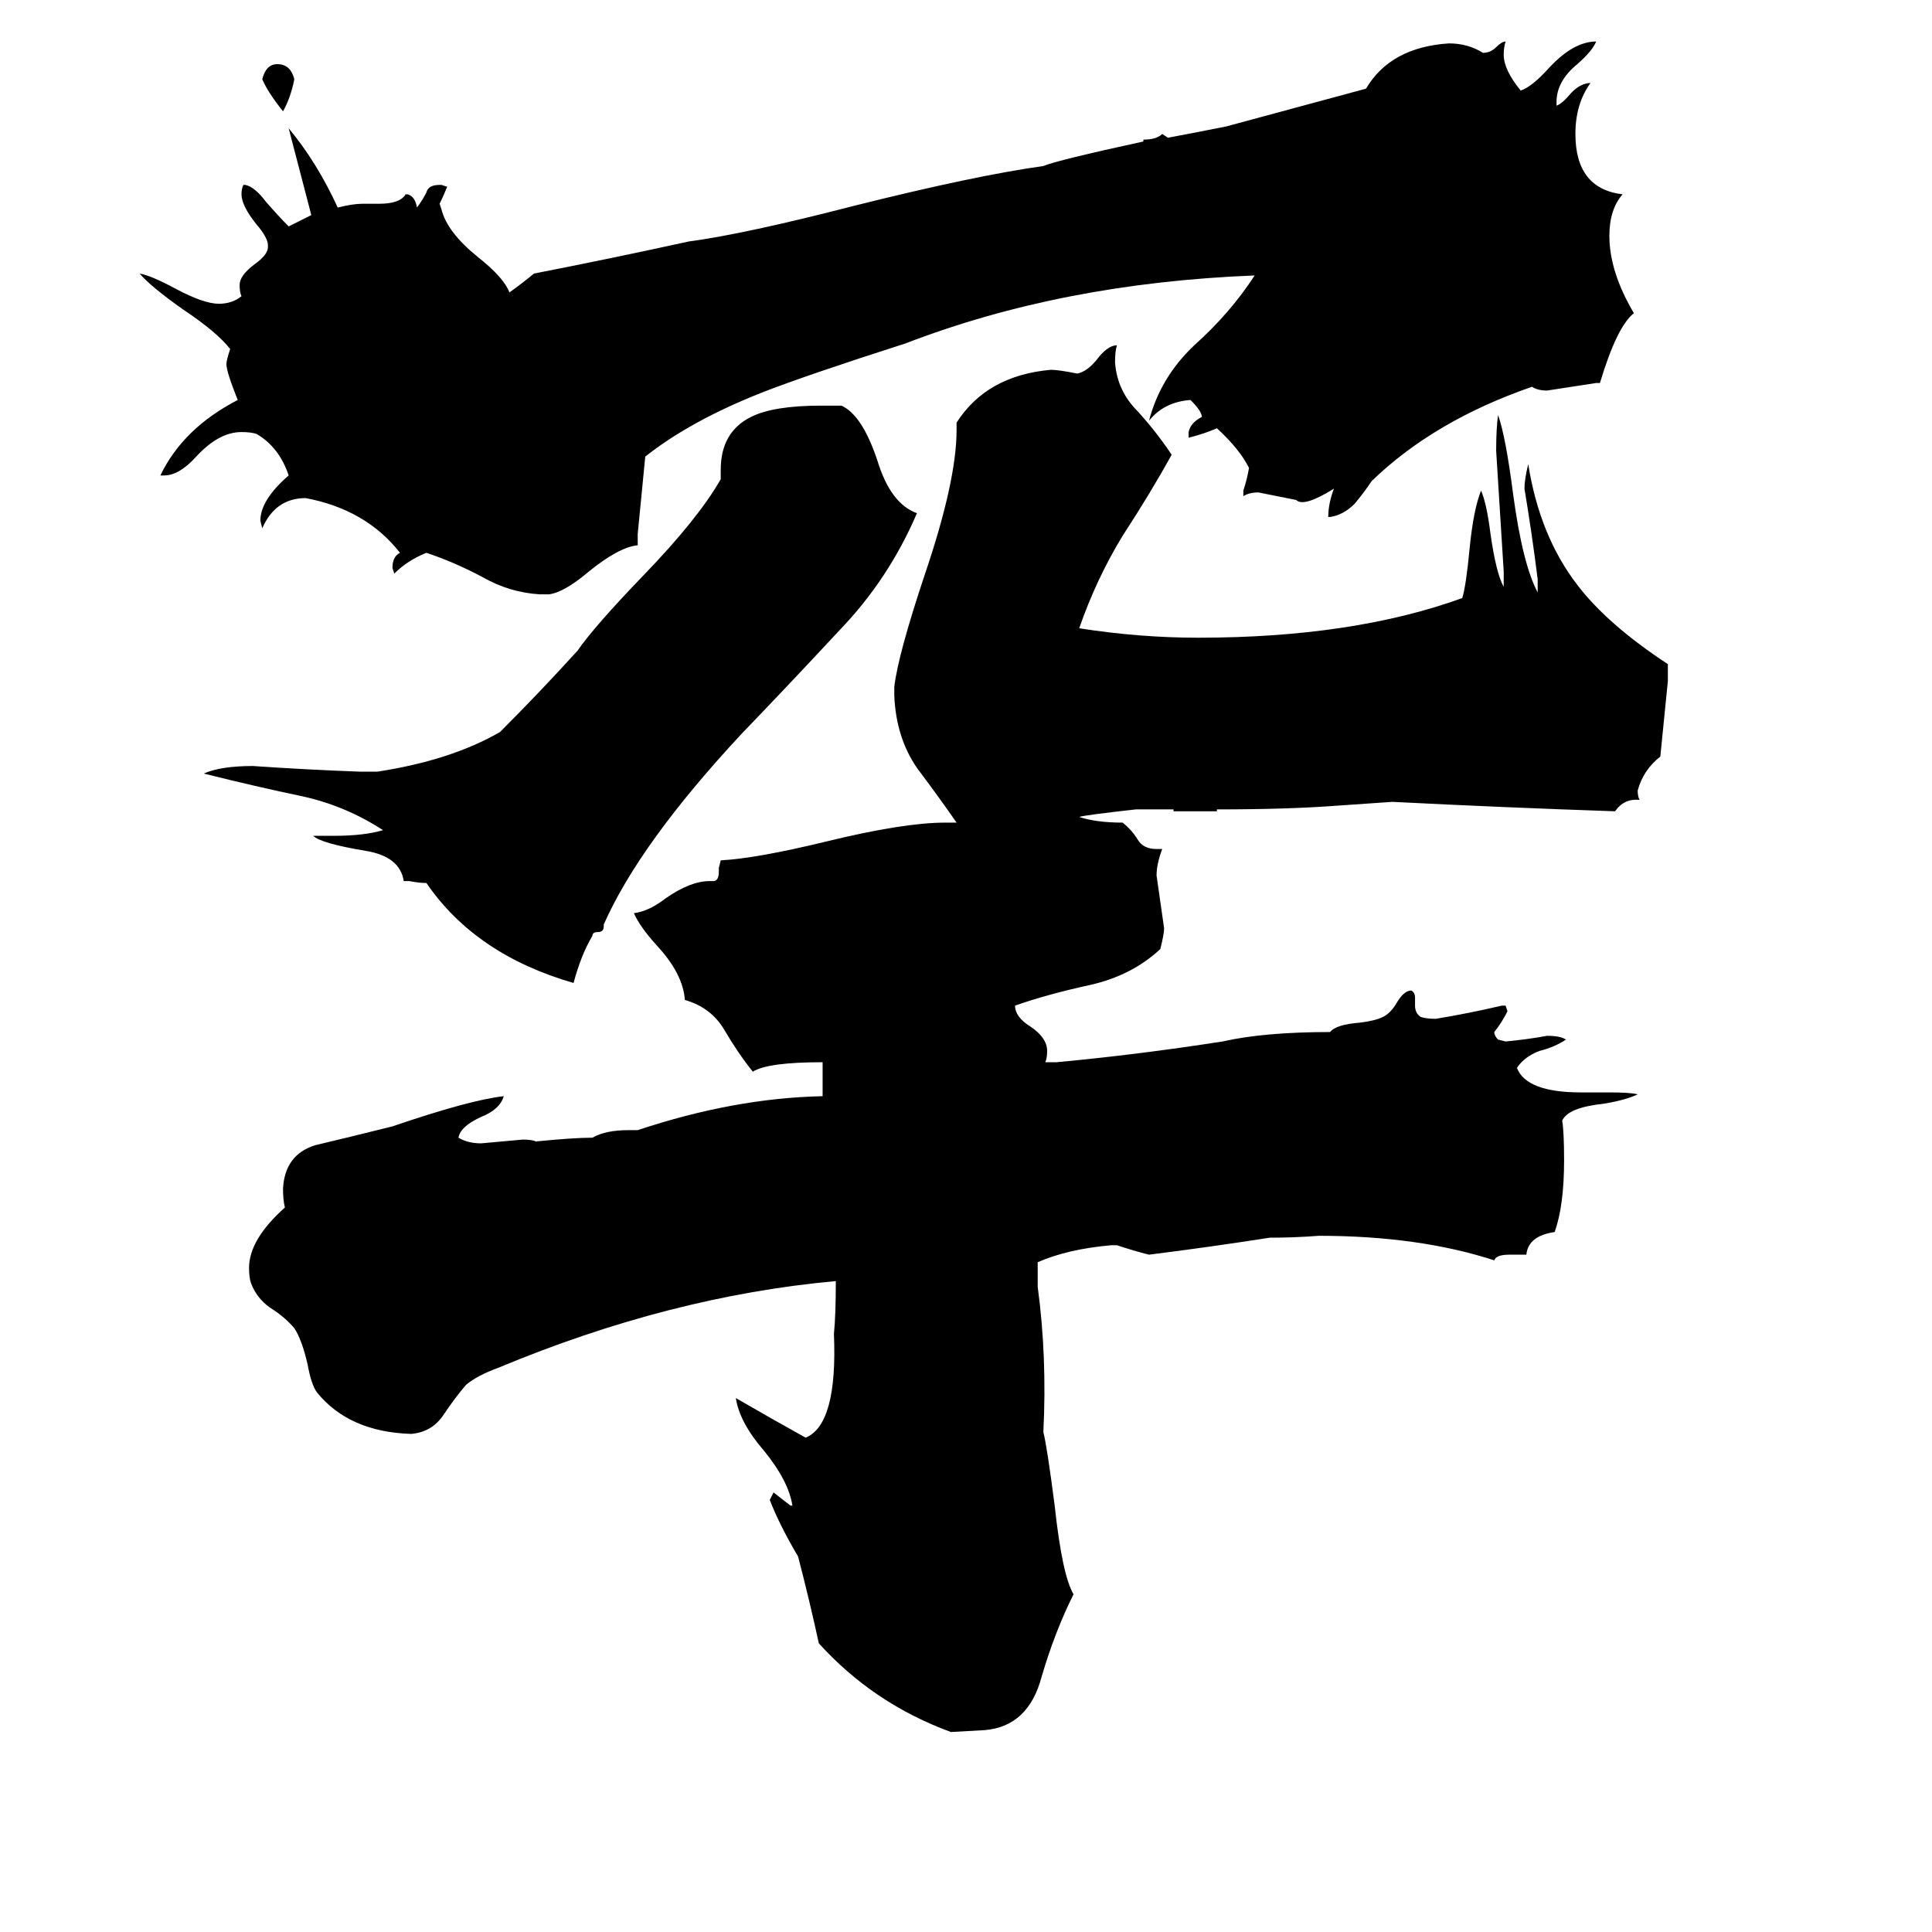 <svg xmlns="http://www.w3.org/2000/svg" viewBox="0 -800 1024 1024">
	<path fill="#000000" d="M306 -455Q315 -468 341 -495Q370 -525 382 -546V-551Q382 -571 398 -579Q410 -585 435 -585H446Q457 -580 465 -556Q472 -533 486 -528Q471 -493 445 -466Q419 -438 393 -411Q339 -353 320 -310V-309Q320 -306 317 -306Q314 -306 314 -304Q308 -294 304 -279Q252 -294 226 -332Q222 -332 217 -333H214Q212 -346 194 -349Q170 -353 166 -357H177Q193 -357 203 -360Q183 -373 160 -378Q136 -383 108 -390Q117 -394 134 -394Q163 -392 191 -391H200Q239 -397 265 -412Q286 -433 306 -455ZM707 -541Q691 -531 687 -535Q677 -537 667 -539Q662 -539 659 -537V-540Q661 -546 662 -552Q657 -562 645 -573Q638 -570 630 -568V-571Q631 -576 637 -579Q637 -582 631 -588Q617 -587 609 -577Q615 -600 633 -617Q652 -634 665 -654Q563 -650 480 -618Q427 -601 404 -592Q366 -577 342 -558Q340 -537 338 -517V-511Q328 -510 312 -497Q299 -486 291 -485H286Q270 -486 256 -494Q241 -502 226 -507Q216 -503 209 -496L208 -499Q208 -505 212 -507Q194 -530 162 -536Q146 -536 139 -520L138 -524Q138 -535 153 -548Q148 -563 136 -570Q133 -571 128 -571Q116 -571 104 -558Q95 -548 87 -548H85Q97 -573 126 -588Q120 -603 120 -607Q120 -609 122 -615Q115 -624 97 -636Q80 -648 74 -655Q80 -654 93 -647Q108 -639 116 -639Q123 -639 128 -643Q127 -645 127 -649Q127 -654 135 -660Q142 -665 142 -669V-670Q142 -674 136 -681Q128 -691 128 -697Q128 -700 129 -702H130Q135 -701 141 -693Q148 -685 153 -680Q159 -683 165 -686Q159 -709 153 -732Q168 -714 179 -690Q187 -692 192 -692H201Q212 -692 215 -697H216Q220 -696 221 -690Q224 -694 226 -698Q227 -702 233 -702H234L237 -701Q235 -696 233 -692L234 -689Q237 -677 253 -664Q267 -653 270 -645Q277 -650 283 -655Q324 -663 365 -672Q395 -676 453 -691Q517 -707 553 -712Q560 -715 606 -725V-726Q613 -726 616 -729L619 -727Q630 -729 650 -733Q687 -743 724 -753Q737 -775 768 -777Q778 -777 786 -772Q790 -772 793 -775Q796 -778 798 -778Q797 -775 797 -771Q797 -763 806 -752Q812 -754 821 -764Q834 -778 846 -778Q844 -773 836 -766Q825 -757 825 -746V-744Q828 -745 833 -751Q838 -756 843 -756Q835 -745 835 -729Q835 -700 860 -697Q853 -689 853 -675Q853 -656 866 -634Q857 -627 848 -597H846Q833 -595 820 -593Q815 -593 812 -595Q760 -577 727 -545Q723 -539 718 -533Q712 -527 705 -526H704Q704 -533 707 -541ZM738 -375Q724 -374 709 -373Q683 -371 645 -371V-370H622V-371H602Q575 -368 572 -367Q581 -364 595 -364Q600 -360 603 -355Q606 -350 613 -350H616Q613 -342 613 -336Q615 -322 617 -308Q617 -305 615 -297Q600 -283 578 -278Q555 -273 538 -267Q538 -261 546 -256Q555 -250 555 -243Q555 -239 554 -237H560Q603 -241 648 -248Q670 -253 705 -253Q708 -257 721 -258Q729 -259 733 -261Q737 -263 740 -268Q744 -275 748 -275Q750 -274 750 -271V-267Q750 -263 753 -261Q756 -260 761 -260Q779 -263 796 -267H798L799 -264Q796 -258 792 -253Q792 -251 794 -249L798 -248Q809 -249 820 -251Q827 -251 830 -249Q824 -245 816 -243Q808 -240 804 -234Q809 -221 838 -221H853Q864 -221 868 -220Q862 -217 850 -215Q831 -213 828 -206Q829 -200 829 -185Q829 -161 824 -147Q810 -145 809 -135H800Q793 -135 792 -132Q752 -145 699 -145Q686 -144 673 -144Q641 -139 609 -135Q601 -137 592 -140H589Q566 -138 550 -131V-118Q555 -81 553 -41Q555 -33 559 -2Q563 35 569 45Q559 65 552 89Q545 115 522 117L504 118Q463 103 434 71Q429 48 423 25Q413 8 408 -5L410 -9Q415 -5 419 -2H420Q418 -15 405 -31Q392 -46 390 -59Q409 -48 427 -38Q444 -45 442 -93Q443 -103 443 -121Q355 -113 264 -75Q253 -71 247 -66Q241 -59 235 -50Q229 -41 218 -40Q185 -41 168 -62Q165 -66 163 -77Q160 -90 156 -96Q151 -102 143 -107Q136 -112 133 -120Q132 -123 132 -128Q132 -143 151 -160Q150 -164 150 -170Q151 -188 167 -193Q184 -197 208 -203Q249 -217 267 -219Q265 -212 255 -208Q244 -203 243 -197Q248 -194 255 -194Q266 -195 277 -196Q282 -196 284 -195Q304 -197 314 -197Q321 -201 333 -201H338Q389 -218 436 -219V-237Q407 -237 399 -232Q391 -242 384 -254Q377 -266 363 -270Q362 -284 348 -299Q339 -309 336 -316Q344 -317 353 -324Q366 -333 376 -333H378Q381 -333 381 -338V-340L382 -344Q401 -345 438 -354Q479 -364 501 -364H507Q498 -377 486 -393Q475 -409 474 -431V-436Q476 -453 490 -495Q507 -545 507 -572V-576Q523 -601 557 -604Q561 -604 571 -602Q576 -603 581 -609Q587 -617 592 -617Q591 -614 591 -608Q592 -593 603 -582Q613 -571 621 -559Q610 -539 595 -516Q581 -493 572 -467Q604 -462 635 -462Q717 -462 775 -483Q777 -489 779 -510Q781 -530 785 -540Q788 -533 790 -517Q793 -496 797 -489V-497Q795 -529 793 -561Q793 -573 794 -580Q798 -569 802 -538Q807 -501 815 -486V-493Q812 -517 808 -541Q808 -546 810 -554Q816 -516 836 -490Q852 -469 884 -448V-439Q882 -419 880 -399Q871 -392 868 -381Q868 -378 869 -376Q861 -377 856 -370Q797 -372 738 -375ZM139 -758Q141 -766 147 -766Q154 -766 156 -758Q154 -748 150 -741Q142 -751 139 -758Z"/>
</svg>